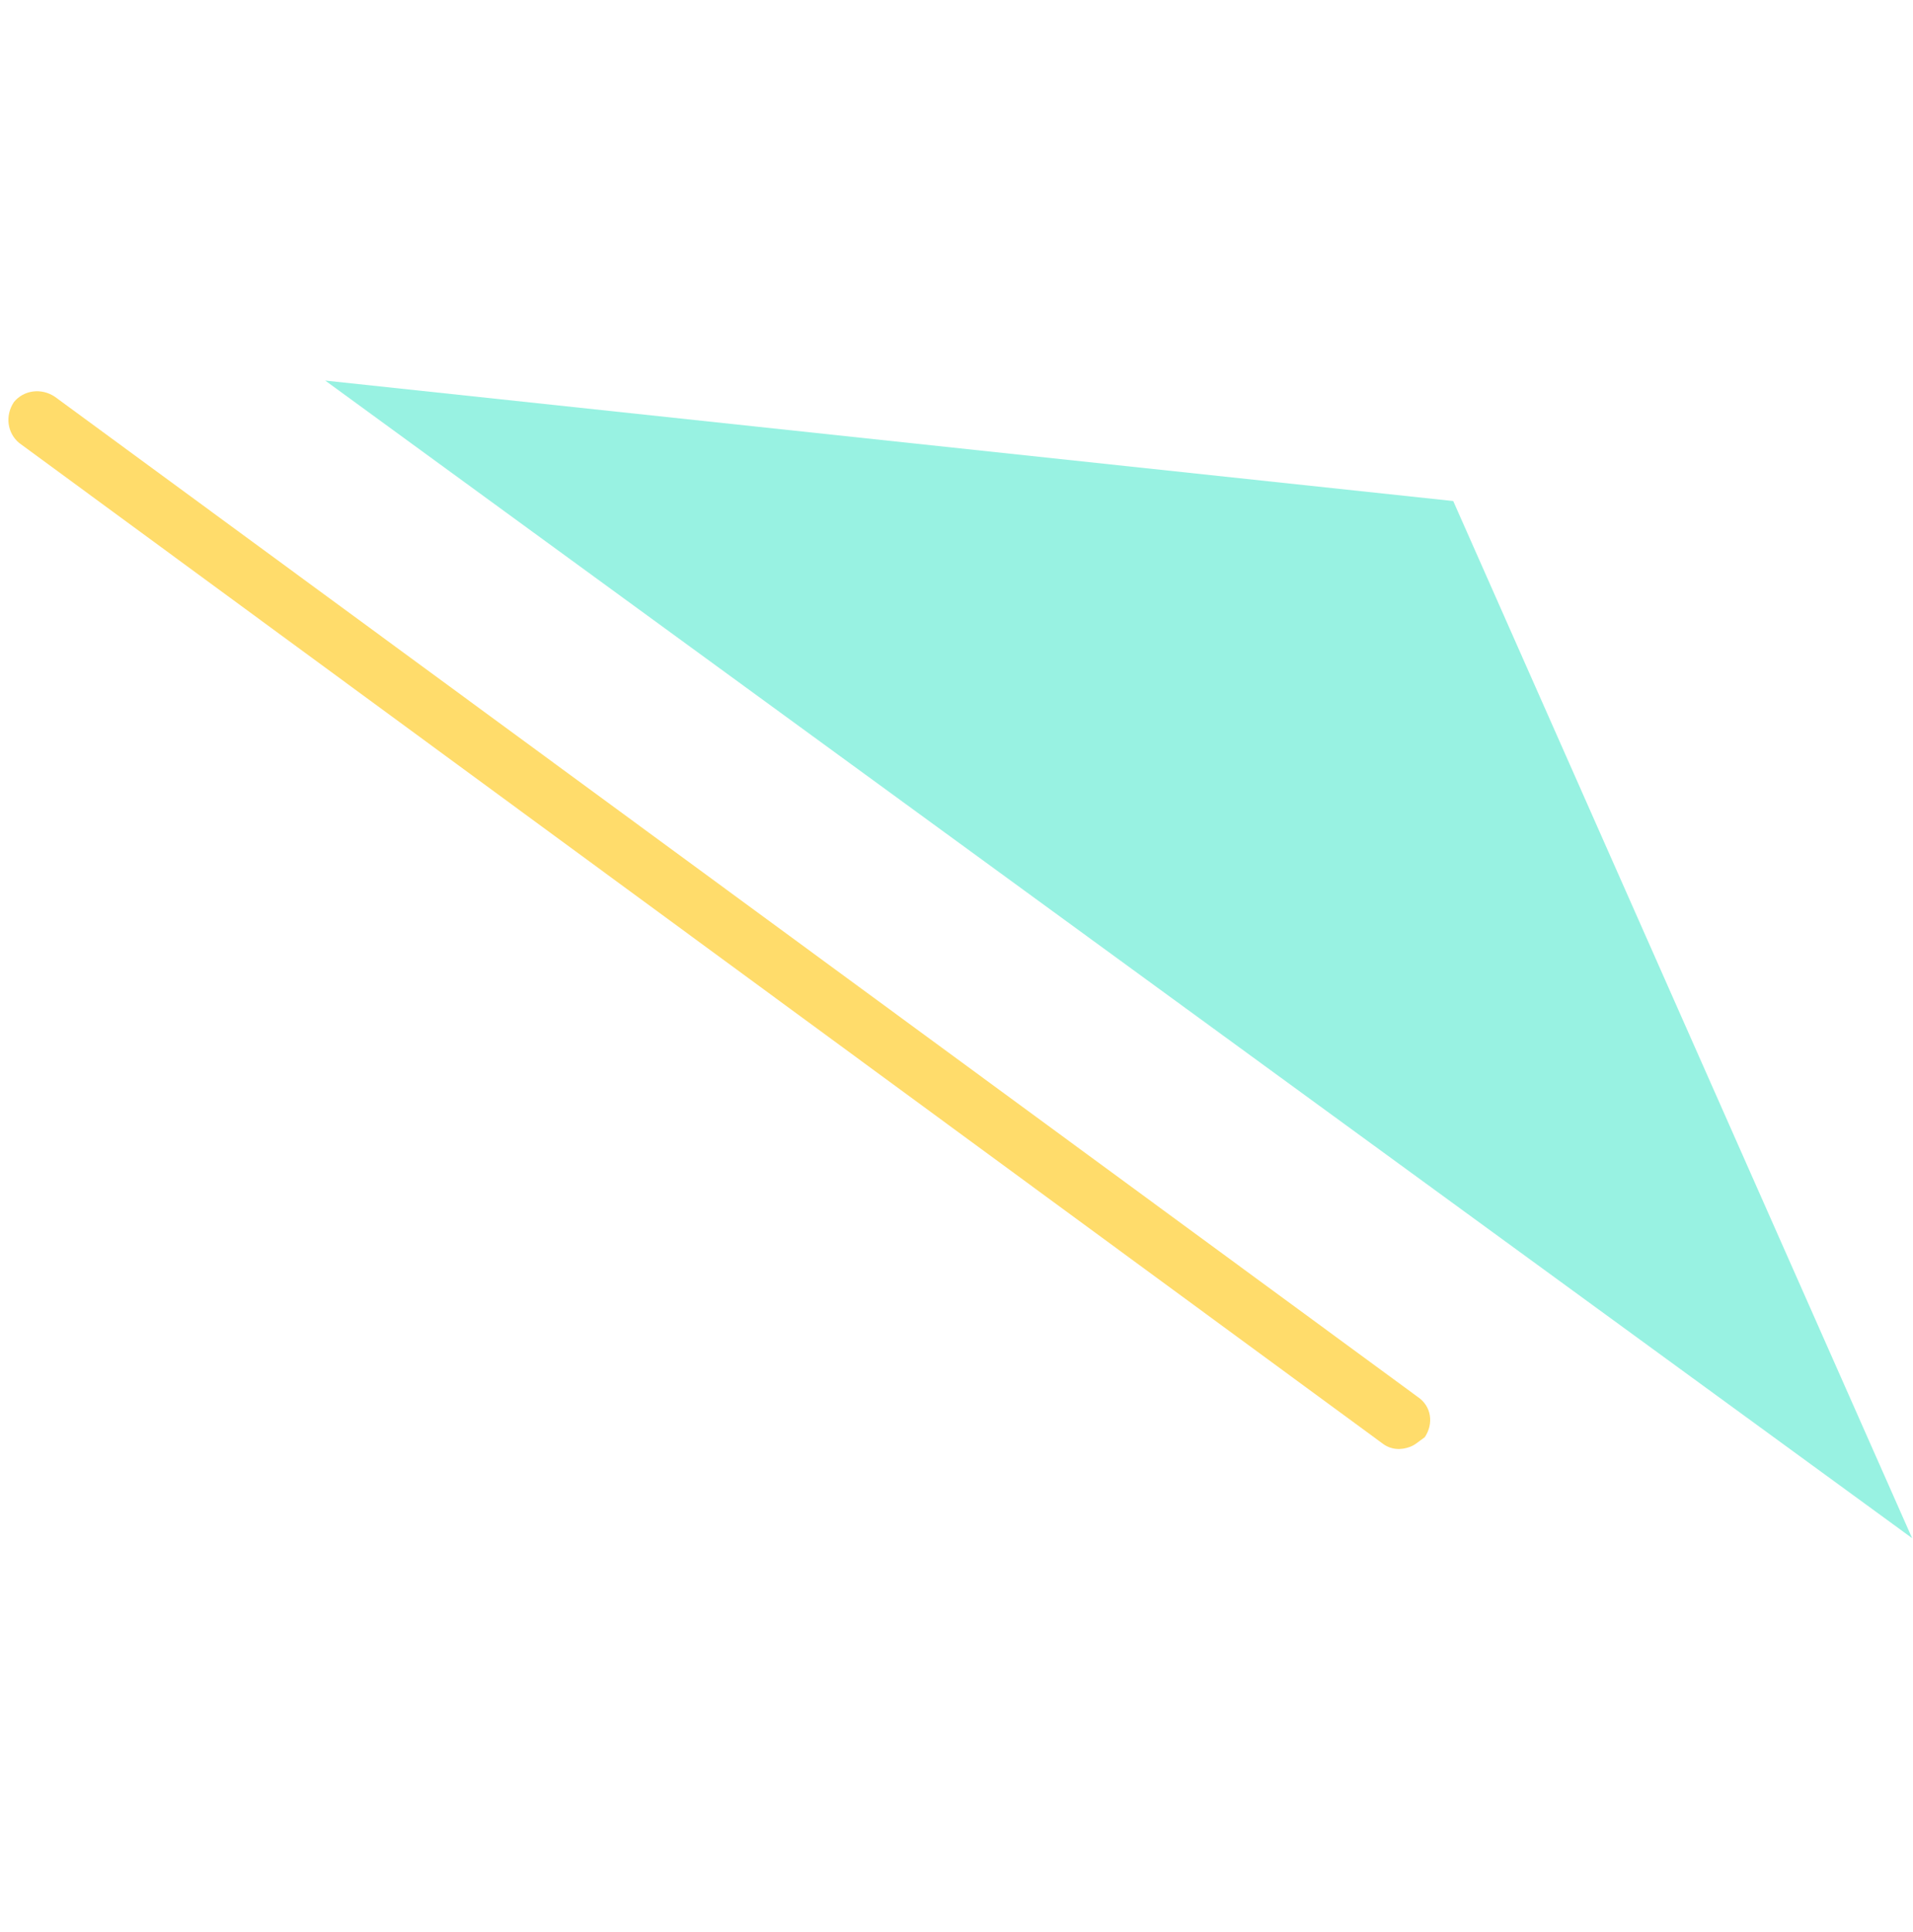 <svg width="100" height="101" viewBox="0 0 100 101" fill="none" xmlns="http://www.w3.org/2000/svg">
<g opacity="0.6">
<path d="M17 19.895L75.966 26.193L99.953 80.41L17 19.895Z" fill="#54EACE"/>
</g>
<path d="M73.704 75.639C73.236 75.815 72.698 75.803 72.241 75.441L1.001 23.156C0.38 22.641 0.251 21.728 0.731 21.014C1.245 20.393 2.158 20.264 2.872 20.744L74.112 73.029C74.827 73.508 74.956 74.421 74.477 75.135C74.137 75.37 73.985 75.534 73.704 75.639Z" fill="#FFDC6B"/>
</svg>
